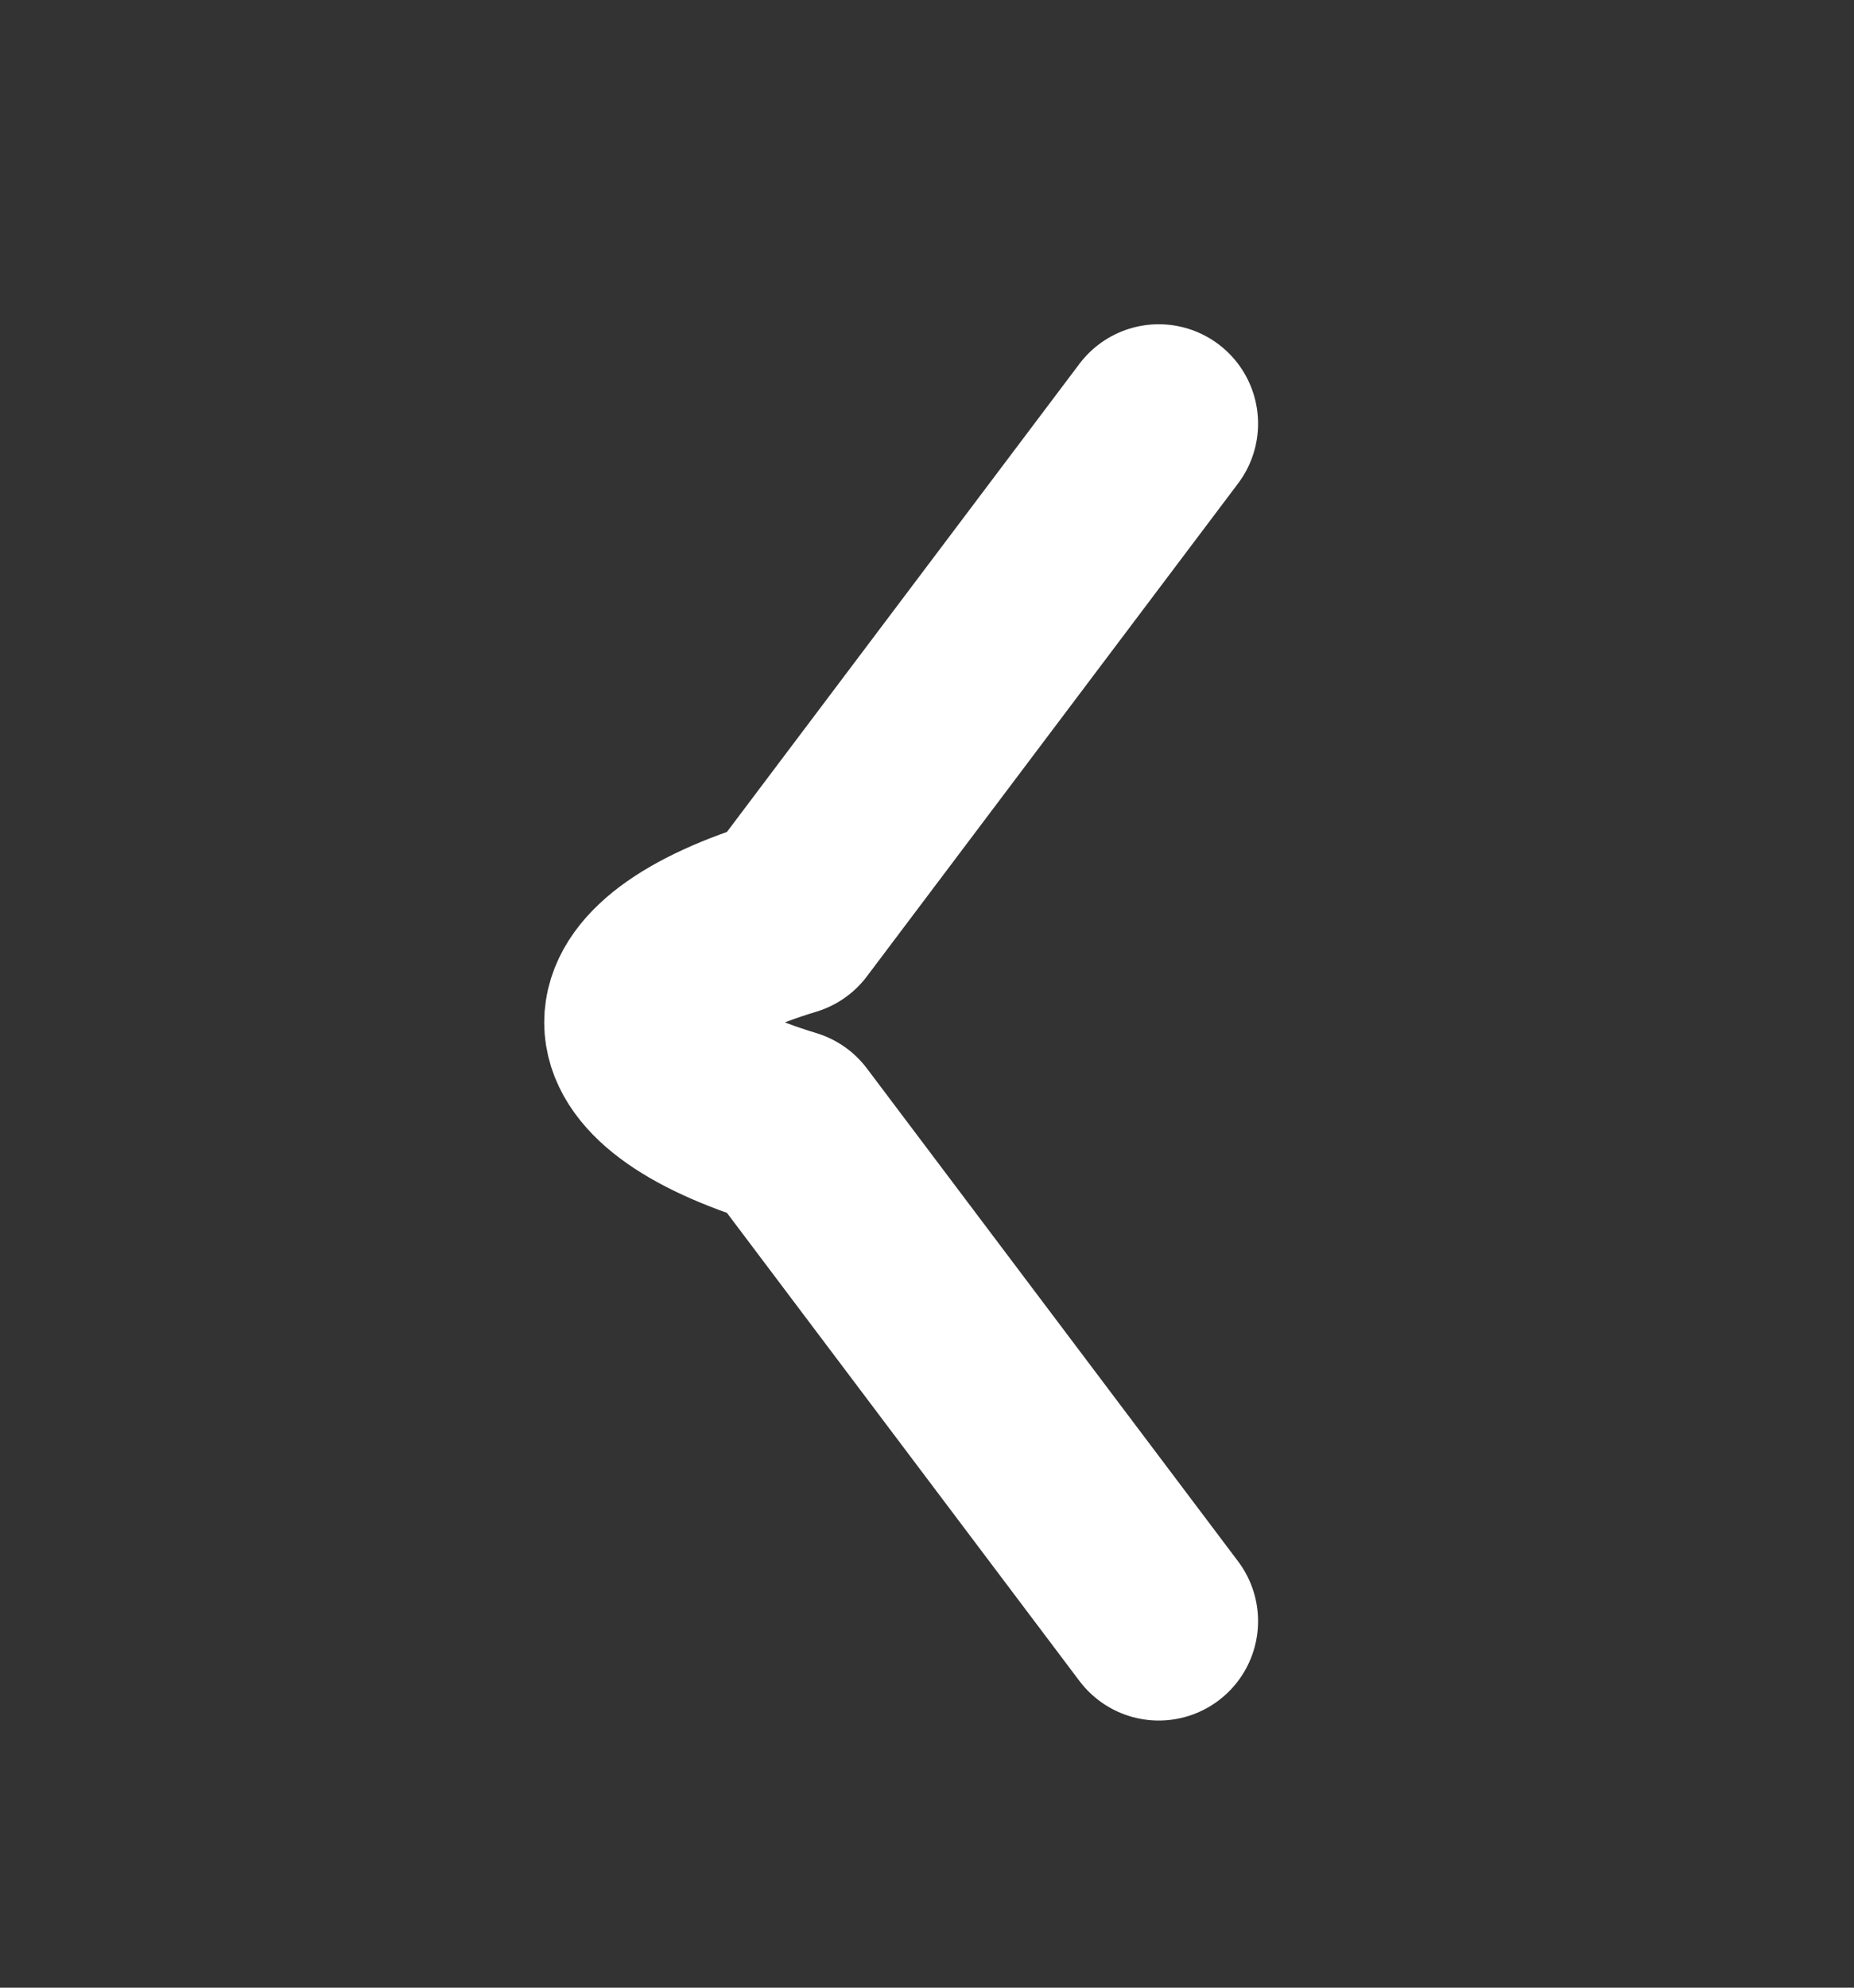 <svg width="14" height="15" viewBox="0 0 14 15" fill="none" xmlns="http://www.w3.org/2000/svg">
<rect x="0" y="0" width="14" height="15" fill="#333333" stroke="none"/>
<path d="M8.75 12.234L5.947 8.514C4.497 8.075 4.497 7.356 5.947 6.917L8.75 3.197" stroke="white" stroke-width="1.5" stroke-miterlimit="10" stroke-linecap="round" stroke-linejoin="round"/>
</svg>
